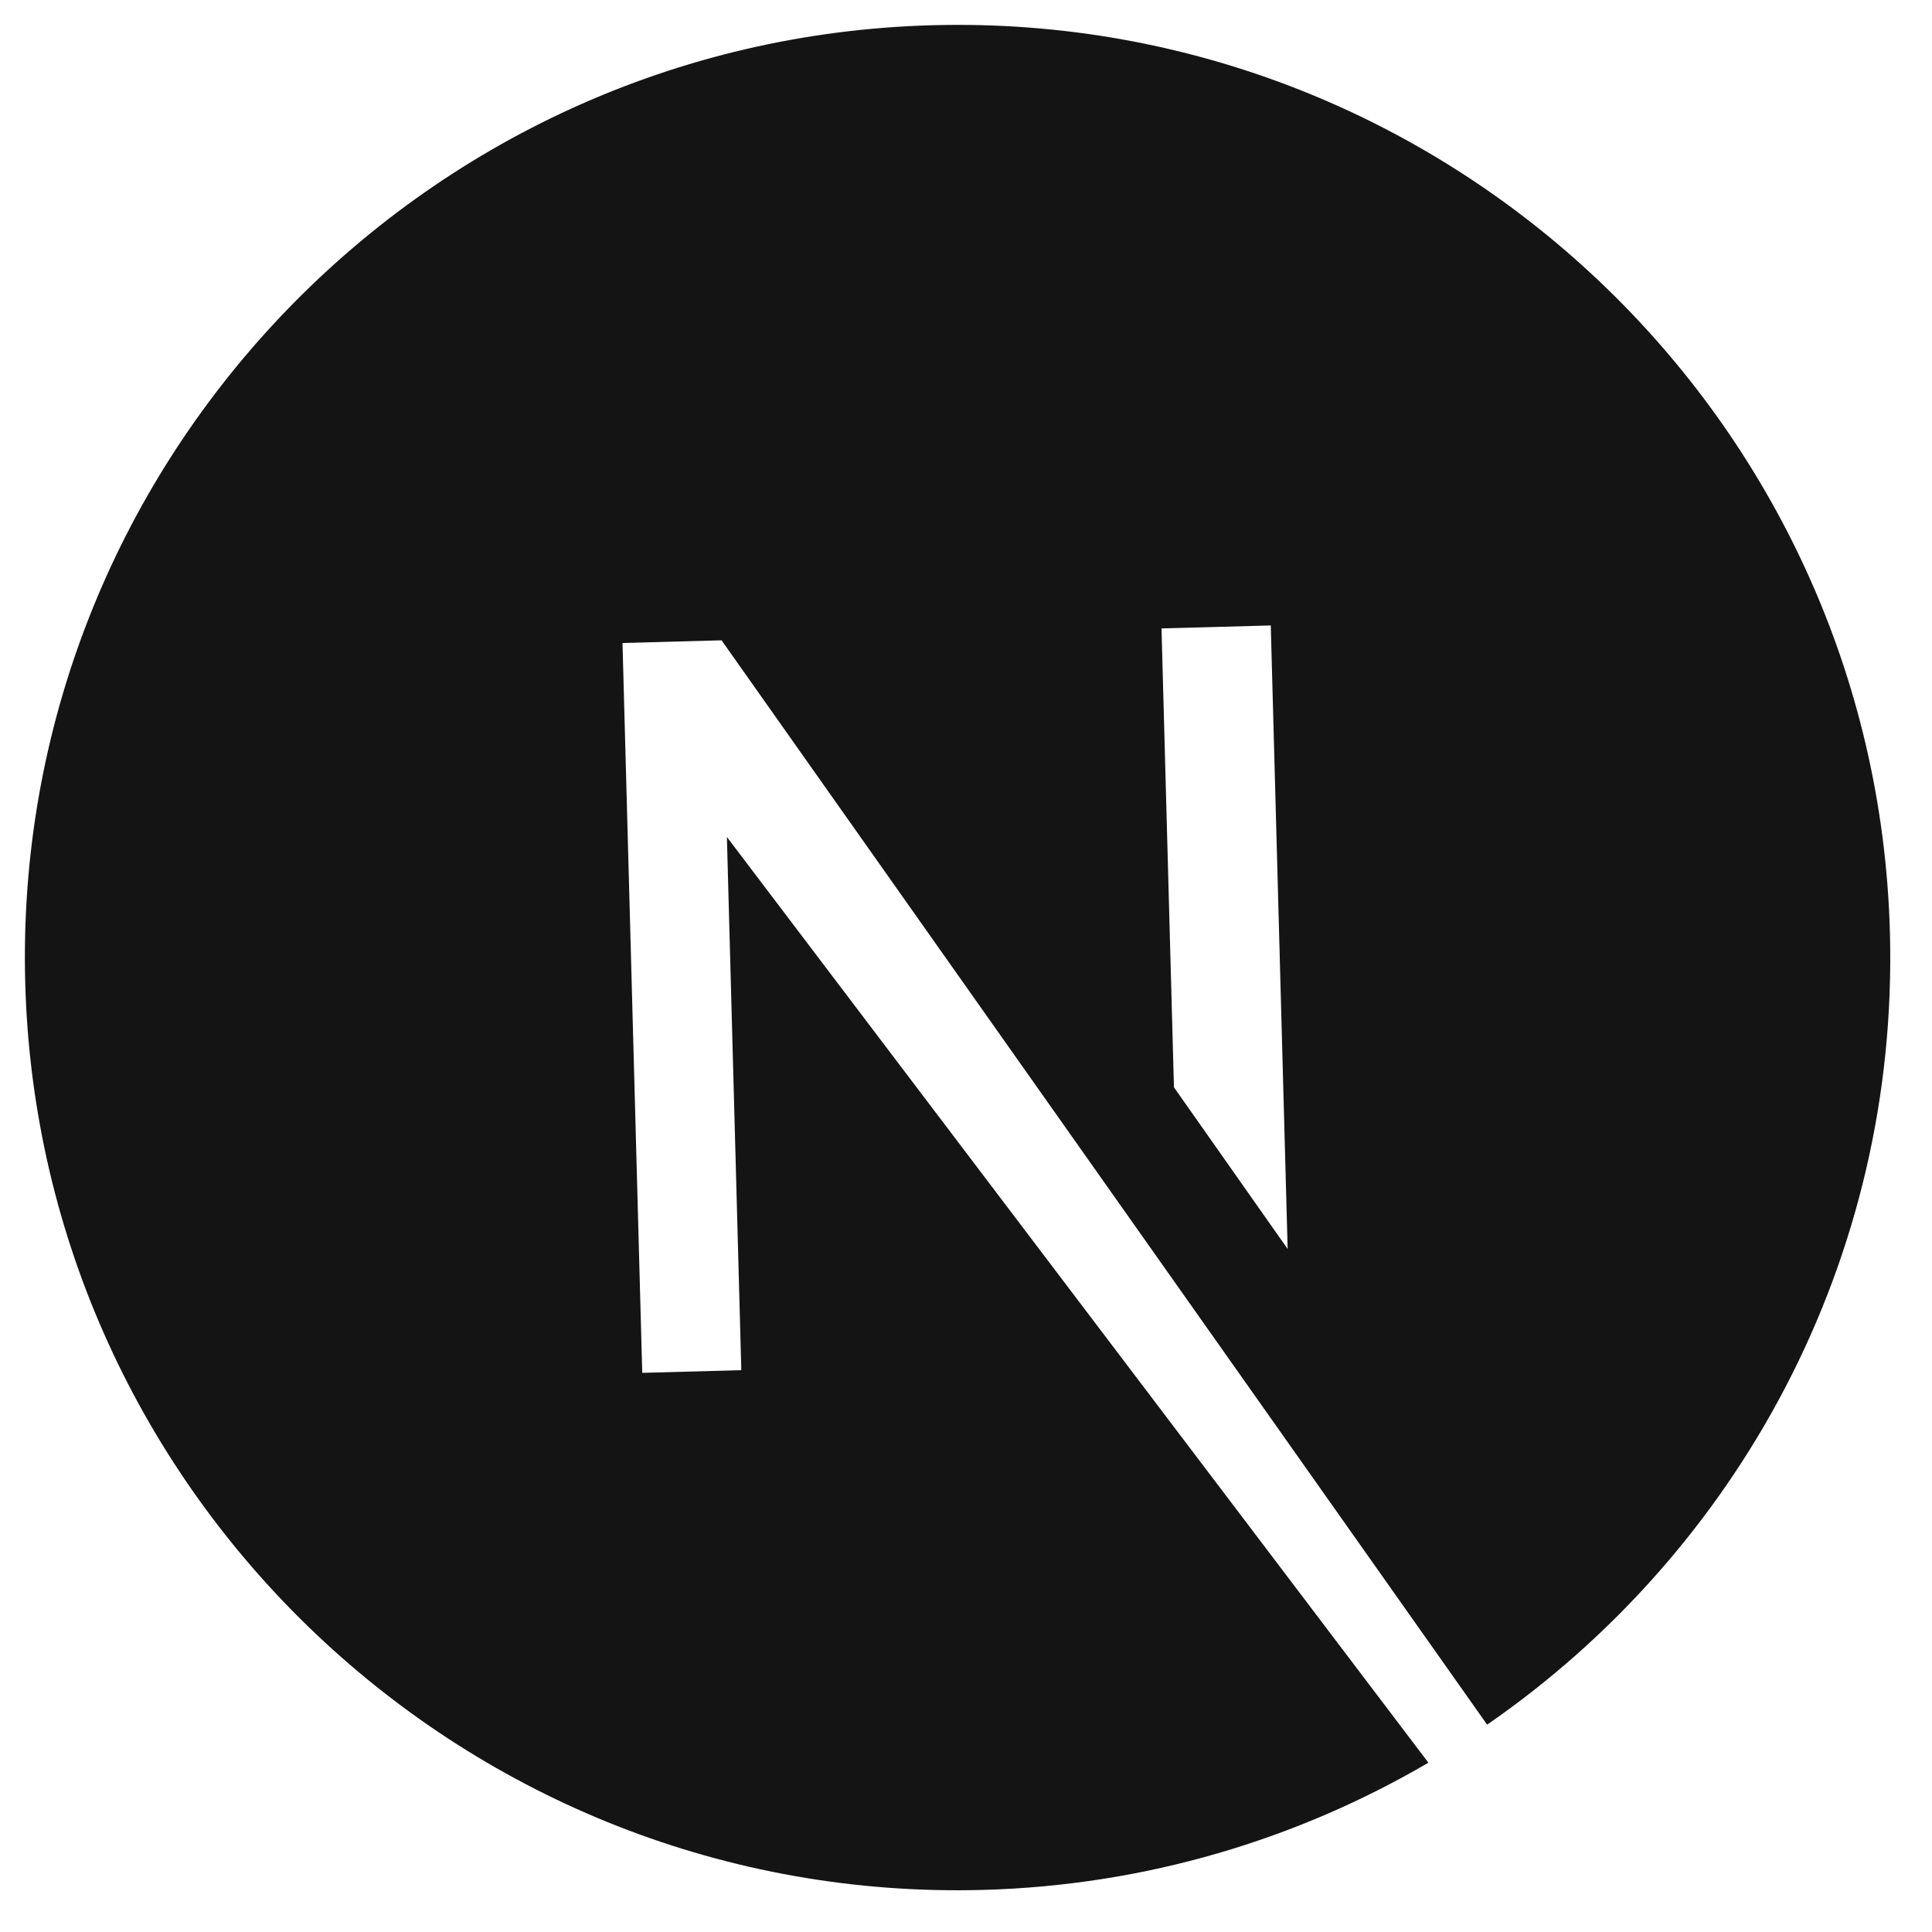 <svg width="87" height="87" viewBox="0 0 87 87" fill="none" xmlns="http://www.w3.org/2000/svg">
<path d="M41.985 1.136C18.828 1.763 0.509 21.099 1.136 44.257C1.763 67.414 21.1 85.732 44.257 85.105C51.604 84.906 58.441 82.817 64.322 79.376L32.733 37.69L33.382 61.7L28.921 61.821L28.032 28.955L32.493 28.834L66.967 77.663C78.245 69.874 85.505 56.745 85.105 41.984C84.479 18.827 65.142 0.509 41.985 1.136ZM57.984 56.242L52.864 48.962L52.304 28.298L57.224 28.165L57.984 56.242Z" fill="#141414"/>
</svg>
